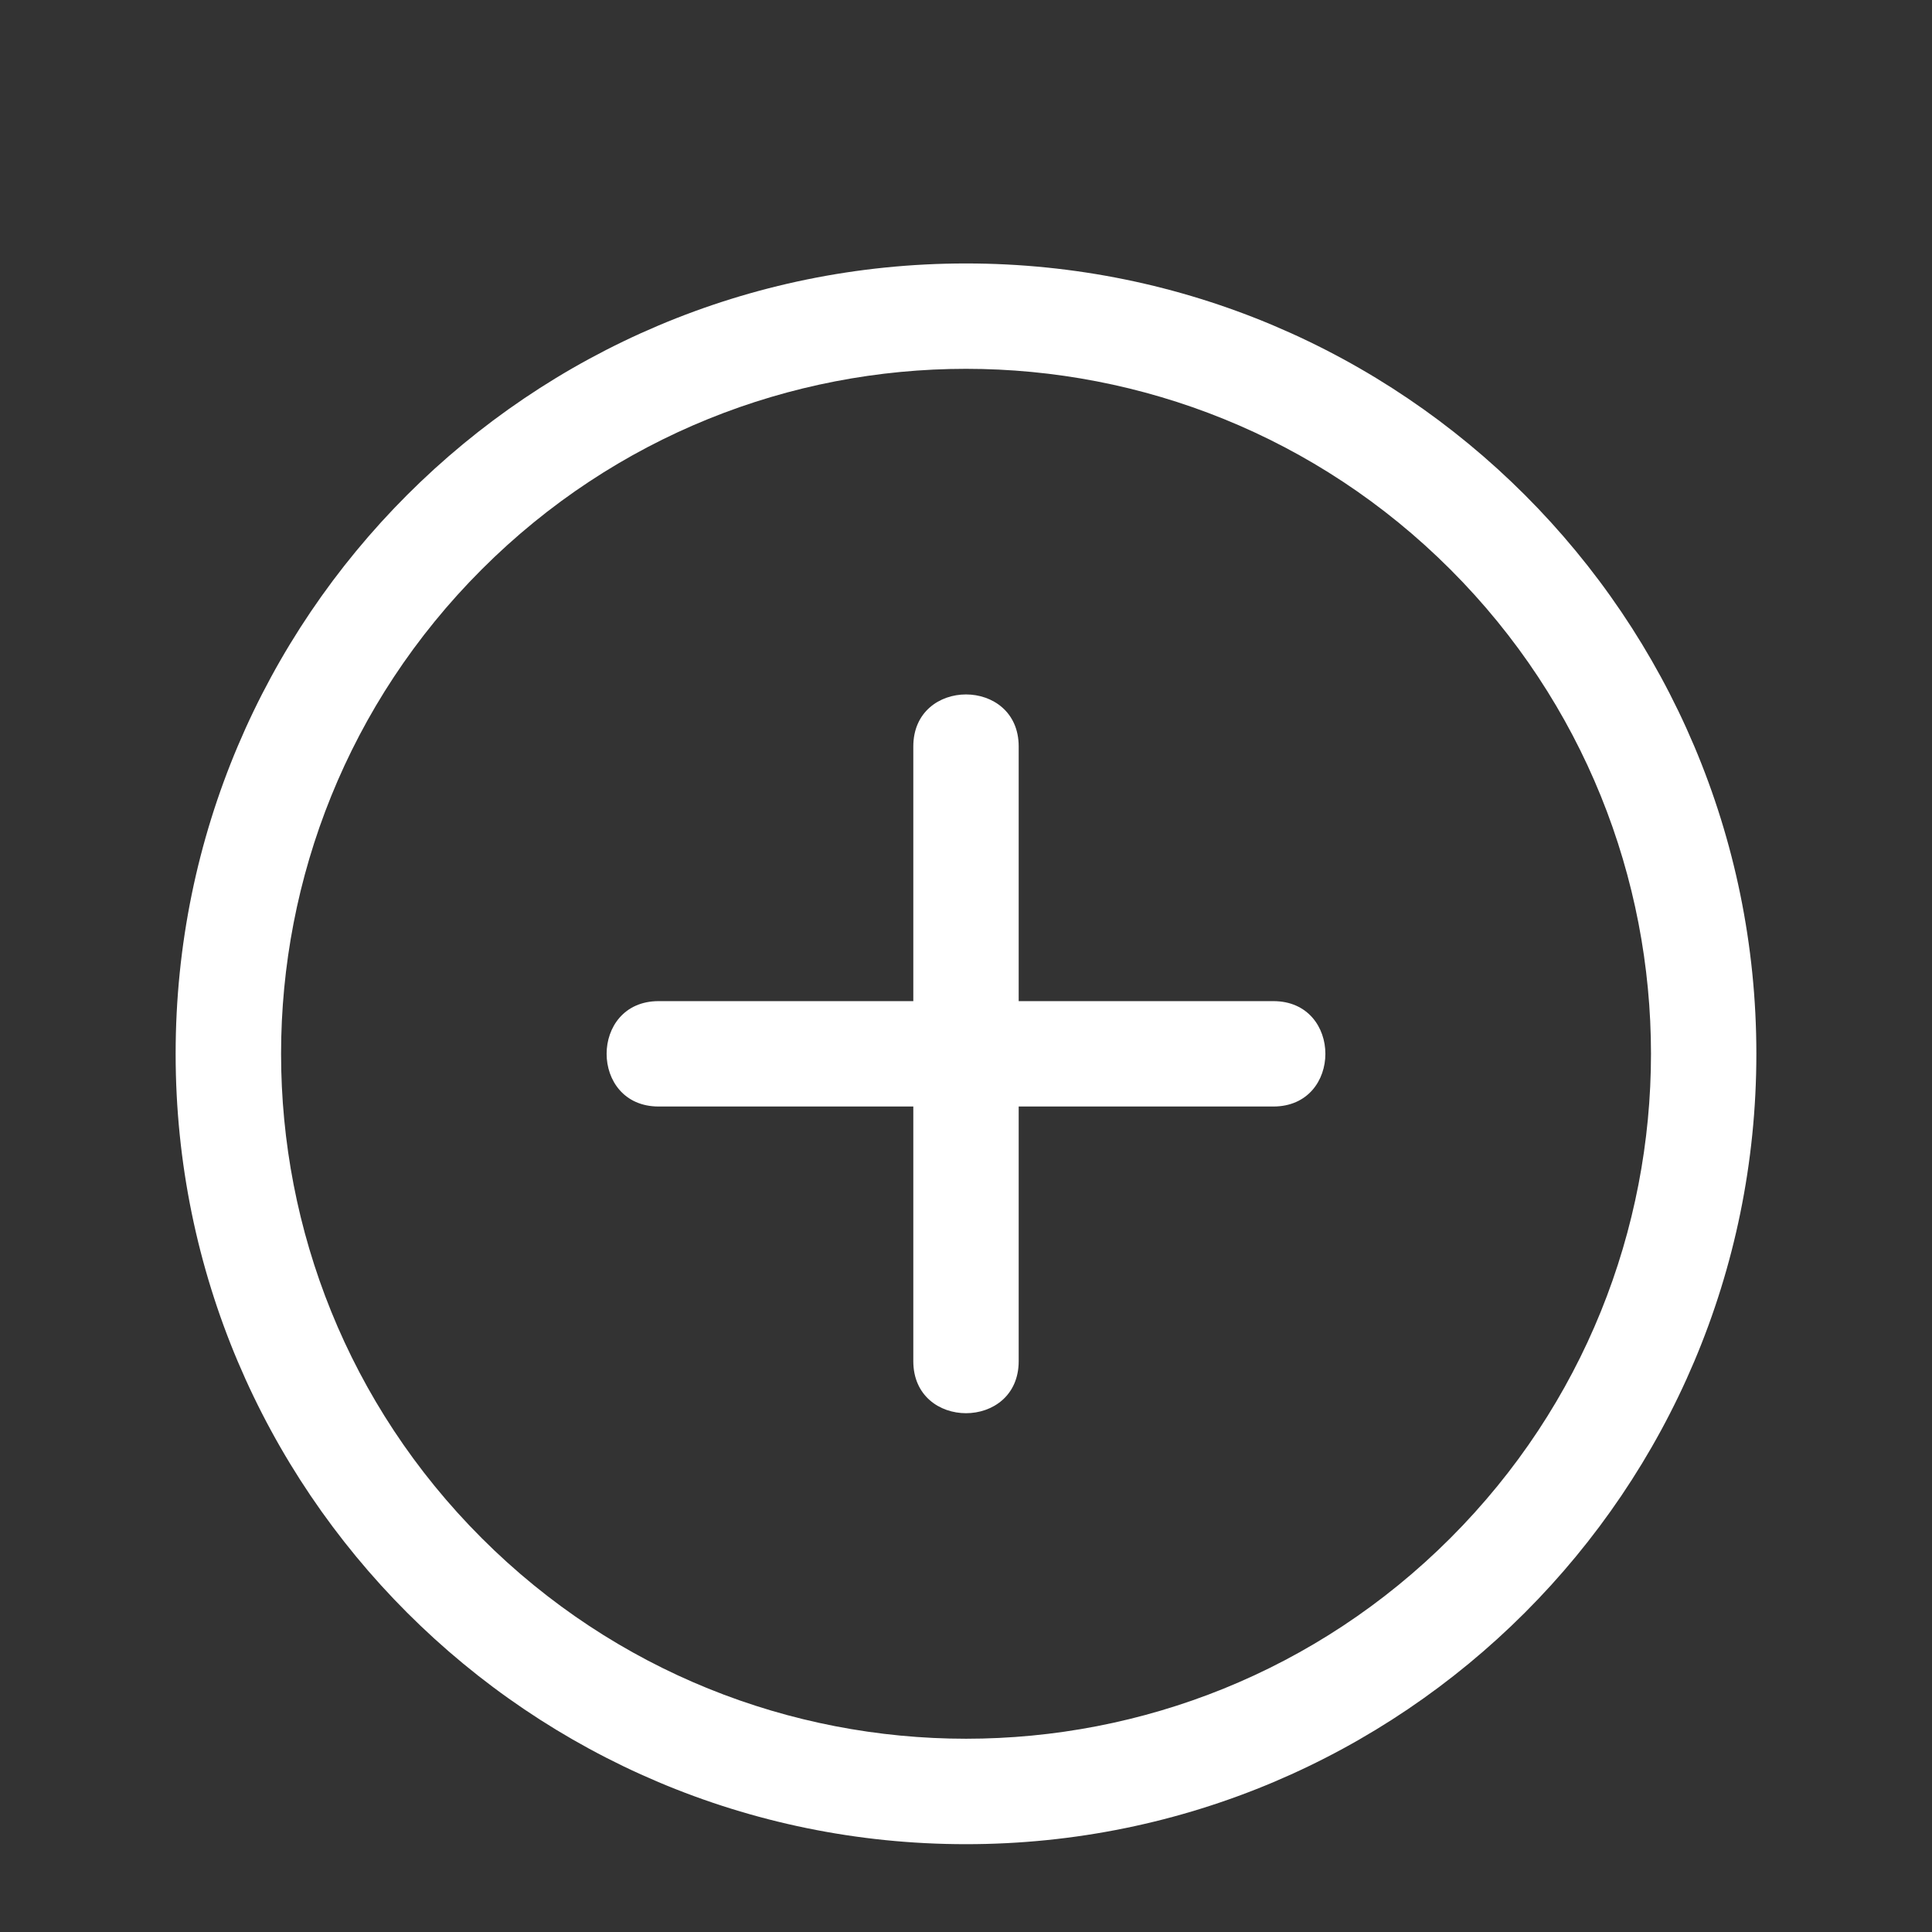 <svg xmlns="http://www.w3.org/2000/svg" version="1.1" viewBox="-5.0 -10.0 110 110">
    <rect x="-5.0" y="-10.0" width="110" height="110" fill="#333333" stroke="none"/>
    <path fill="white"
        d="m50 5c24.852 0 45 20.148 45 45s-20.148 45-45 45-45-20.148-45-45 20.148-45 45-45zm-3 27.5v14.5h-14.5c-3.949 0-3.949 6 0 6h14.5v14.5c0 3.949 6 3.949 6 0v-14.5h14.5c3.949 0 3.949-6 0-6h-14.5v-14.5c0-3.949-6-3.949-6 0zm30.578-10.078c-15.23-15.23-39.926-15.23-55.152 0-15.23 15.23-15.23 39.926 0 55.152 15.23 15.23 39.926 15.23 55.152 0 15.23-15.227 15.23-39.922 0-55.152z"
        fill-rule="evenodd" />
</svg>